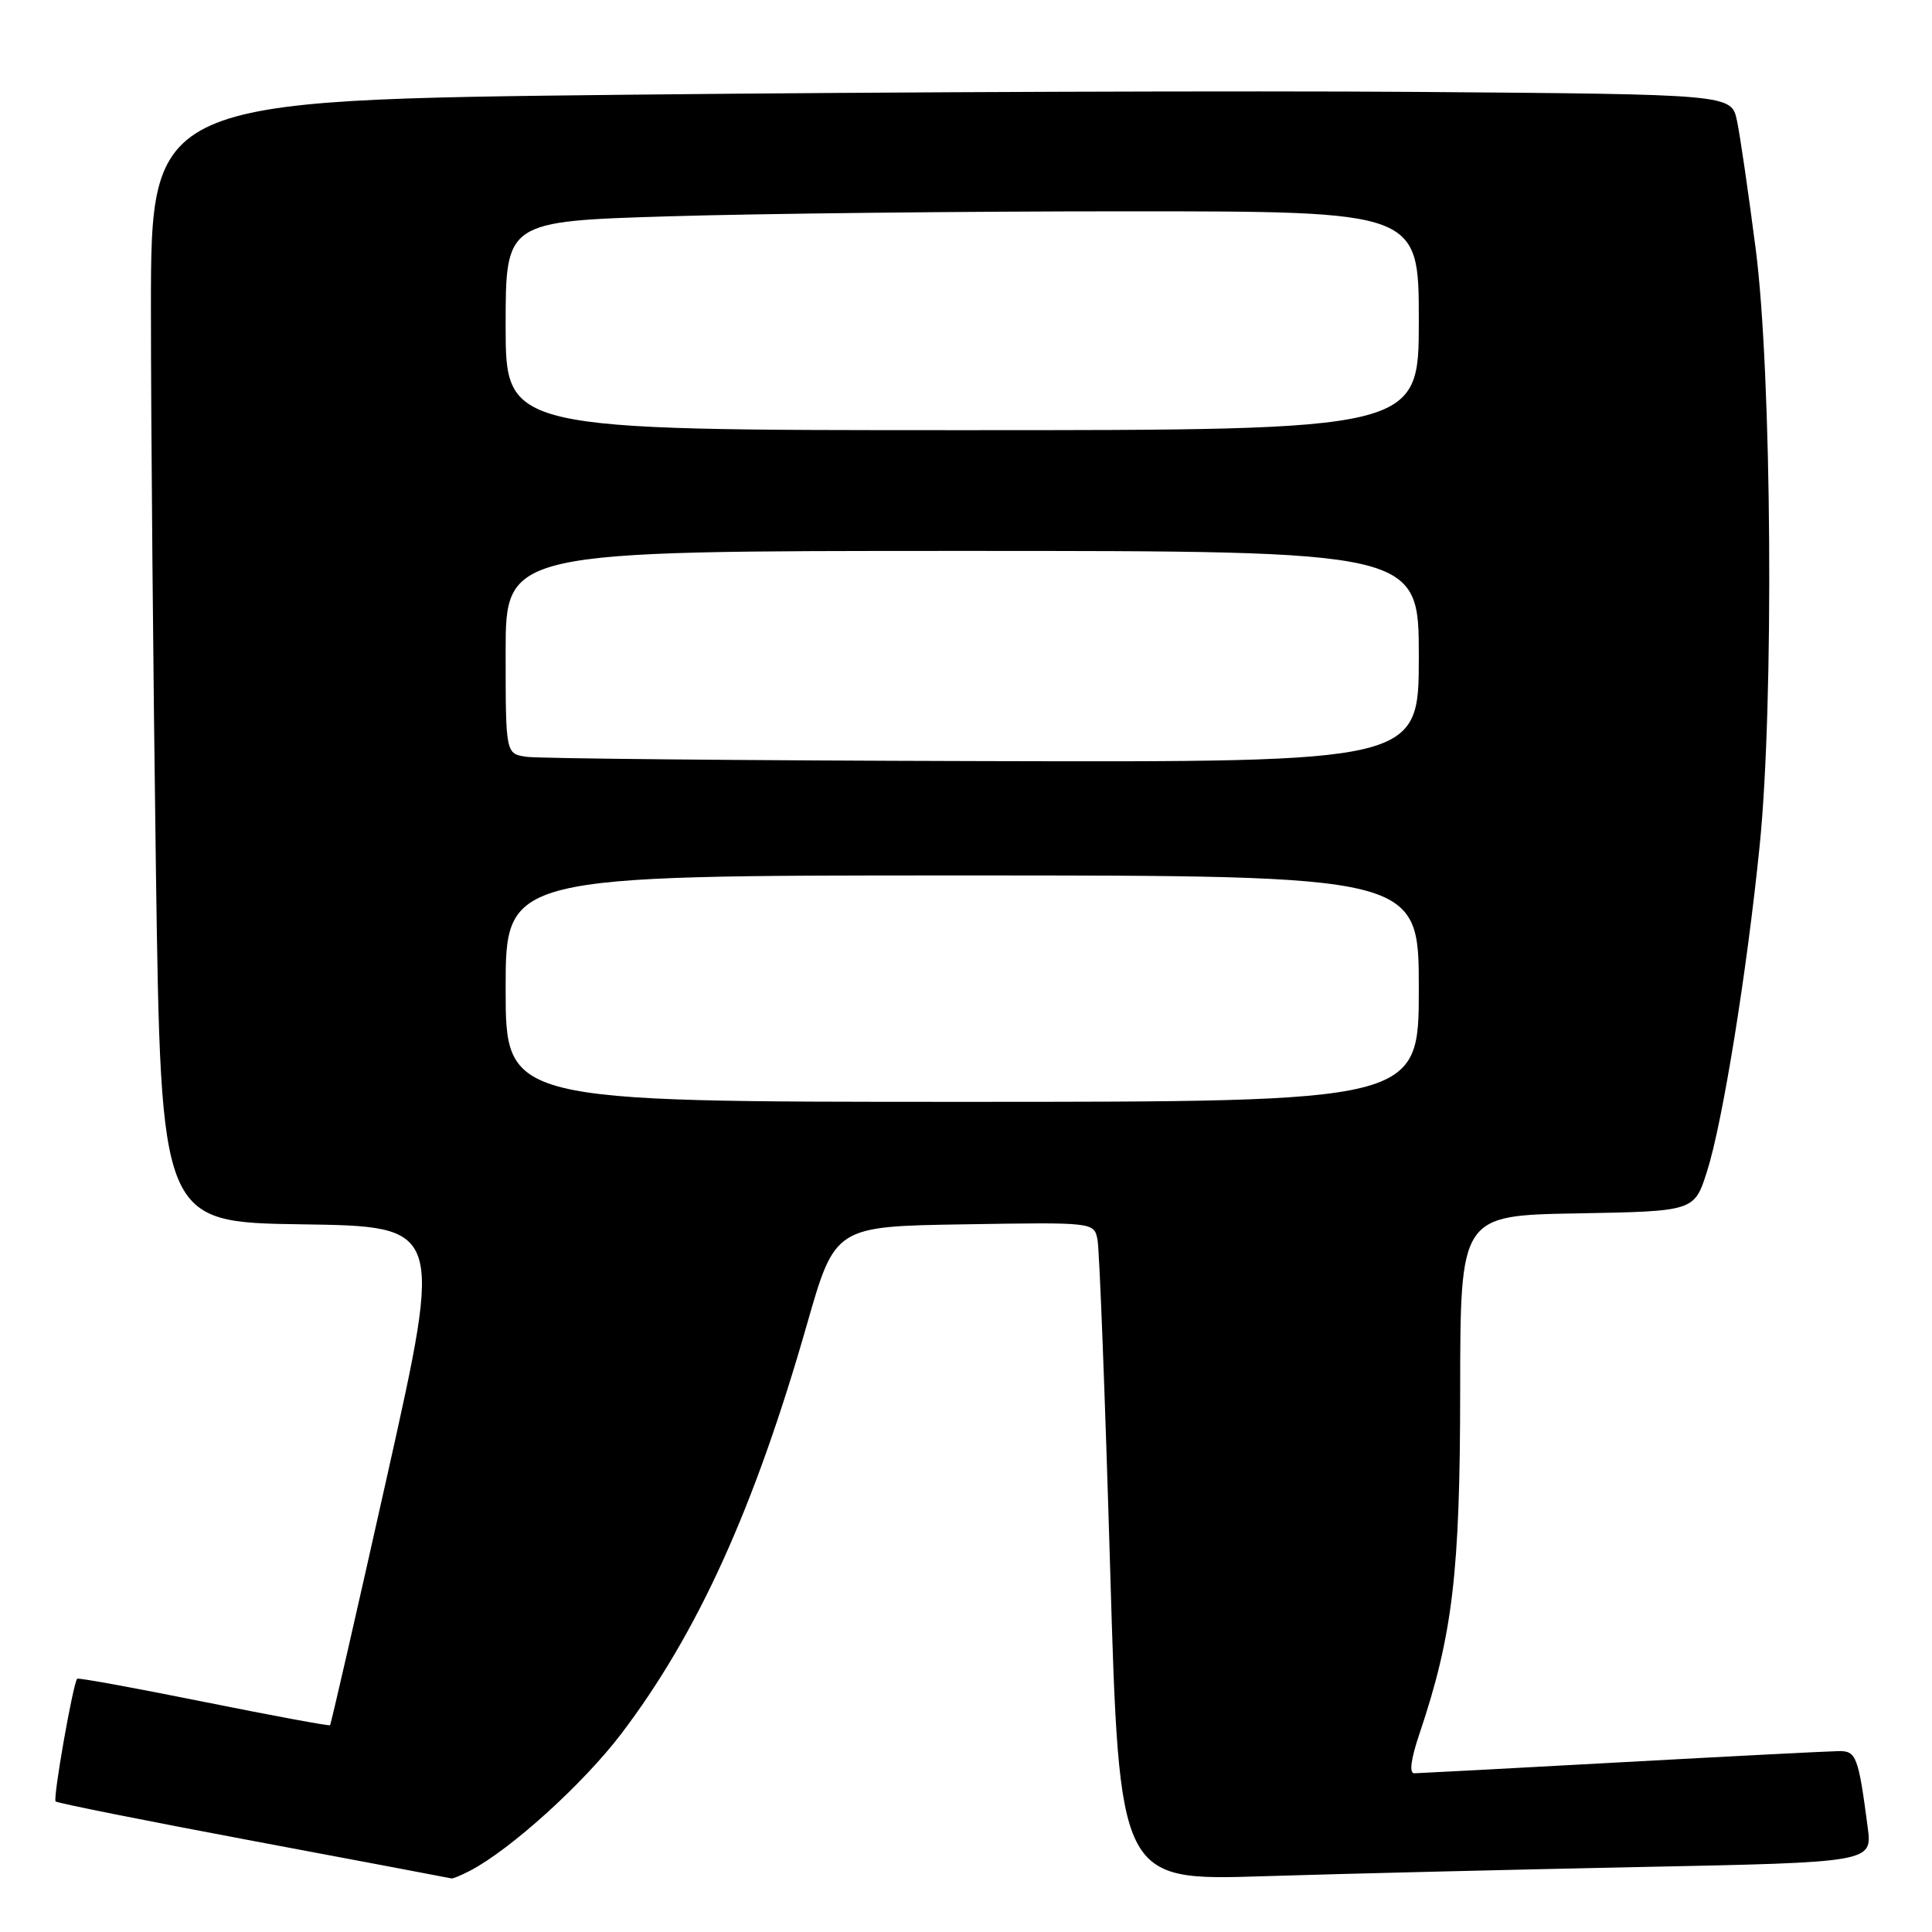 <?xml version="1.0" encoding="UTF-8" standalone="no"?>
<!DOCTYPE svg PUBLIC "-//W3C//DTD SVG 1.1//EN" "http://www.w3.org/Graphics/SVG/1.1/DTD/svg11.dtd" >
<svg xmlns="http://www.w3.org/2000/svg" xmlns:xlink="http://www.w3.org/1999/xlink" version="1.1" viewBox="0 0 256 256">
 <g >
 <path fill="currentColor"
d=" M 62.32 247.86 C 67.71 245.03 77.26 236.38 82.31 229.75 C 92.42 216.45 99.95 199.88 106.91 175.54 C 110.64 162.50 110.64 162.50 127.80 162.23 C 144.93 161.95 144.95 161.96 145.42 164.23 C 145.68 165.48 146.43 185.11 147.10 207.85 C 148.32 249.21 148.32 249.21 167.41 248.61 C 177.91 248.28 200.36 247.74 217.29 247.39 C 248.09 246.77 248.09 246.77 247.48 242.13 C 246.25 232.76 245.96 232.00 243.67 232.03 C 242.48 232.04 229.57 232.70 215.00 233.50 C 200.43 234.30 188.01 234.96 187.41 234.97 C 186.70 234.99 186.94 233.13 188.08 229.75 C 192.49 216.66 193.47 208.40 193.48 184.28 C 193.50 161.05 193.50 161.05 209.00 160.78 C 224.50 160.50 224.50 160.50 226.18 155.25 C 228.24 148.83 231.47 128.85 233.17 112.00 C 235.07 93.20 234.78 49.53 232.64 33.00 C 231.68 25.57 230.57 17.93 230.16 16.00 C 229.42 12.50 229.42 12.50 187.96 12.18 C 165.16 12.01 118.04 12.18 83.25 12.55 C 20.00 13.24 20.00 13.24 20.00 40.96 C 20.00 56.20 20.30 89.66 20.66 115.31 C 21.33 161.96 21.33 161.96 40.01 162.23 C 58.69 162.50 58.69 162.50 51.33 195.43 C 47.28 213.55 43.86 228.47 43.73 228.60 C 43.60 228.72 36.08 227.33 27.00 225.50 C 17.93 223.67 10.38 222.29 10.23 222.44 C 9.69 222.98 6.99 238.32 7.37 238.70 C 7.59 238.92 19.40 241.28 33.63 243.95 C 47.86 246.62 59.64 248.85 59.82 248.90 C 59.99 248.96 61.11 248.49 62.32 247.86 Z  M 67.00 131.00 C 67.00 116.00 67.00 116.00 127.50 116.00 C 188.00 116.00 188.00 116.00 188.00 131.00 C 188.00 146.00 188.00 146.00 127.50 146.00 C 67.00 146.00 67.00 146.00 67.00 131.00 Z  M 69.75 100.28 C 67.00 99.87 67.00 99.87 67.00 86.43 C 67.00 73.00 67.00 73.00 127.50 73.00 C 188.00 73.00 188.00 73.00 188.00 87.00 C 188.00 101.00 188.00 101.00 130.25 100.85 C 98.49 100.77 71.26 100.51 69.75 100.28 Z  M 67.00 43.16 C 67.00 29.32 67.00 29.32 88.75 28.66 C 100.71 28.30 127.94 28.00 149.25 28.00 C 188.00 28.00 188.00 28.00 188.00 42.50 C 188.00 57.00 188.00 57.00 127.50 57.00 C 67.00 57.00 67.00 57.00 67.00 43.16 Z "/>
</g>
</svg>